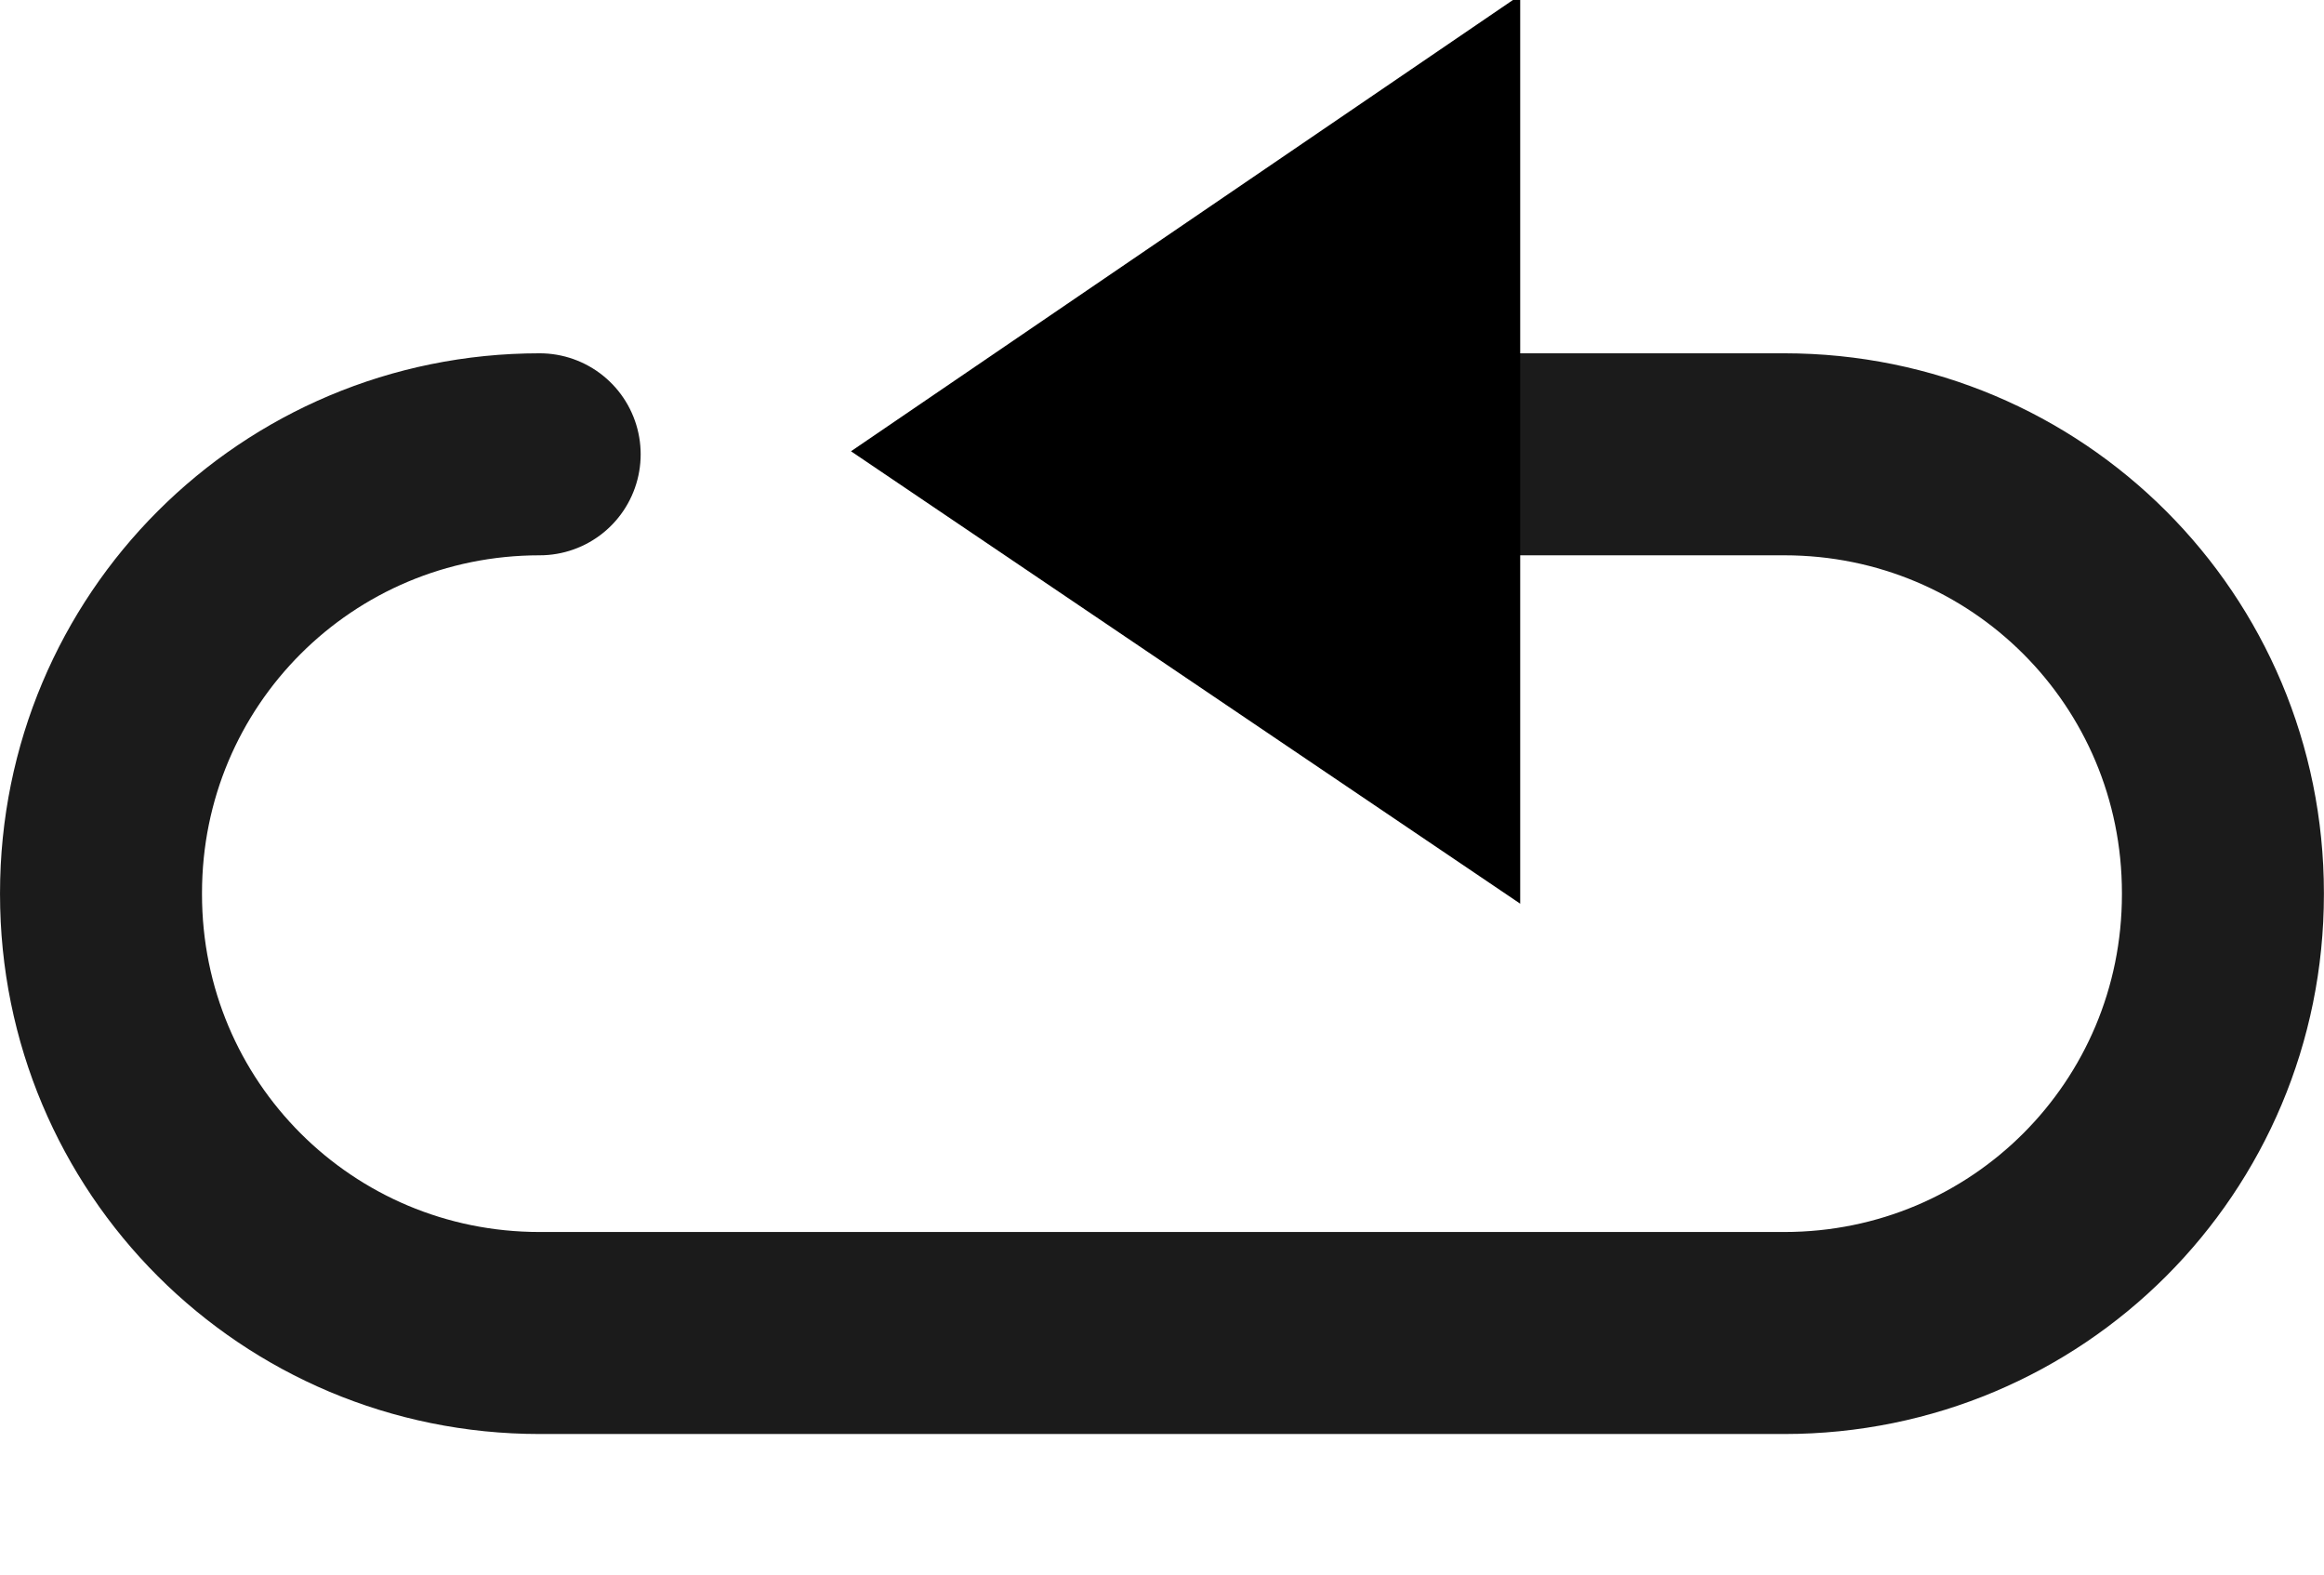 <?xml version="1.0" encoding="UTF-8" standalone="no"?>
<!-- Created with Inkscape (http://www.inkscape.org/) -->

<svg
   xmlns:dc="http://purl.org/dc/elements/1.1/"
   xmlns:cc="http://creativecommons.org/ns#"
   xmlns:rdf="http://www.w3.org/1999/02/22-rdf-syntax-ns#"
   xmlns:svg="http://www.w3.org/2000/svg"
   xmlns="http://www.w3.org/2000/svg"
   xmlns:sodipodi="http://sodipodi.sourceforge.net/DTD/sodipodi-0.dtd"
   xmlns:inkscape="http://www.inkscape.org/namespaces/inkscape"
   width="230.125"
   height="155.969"
   id="svg2"
   version="1.1"
   inkscape:version="0.48.2 r9819"
   sodipodi:docname="BEAP_loop.svg">
  <defs
     id="defs4" />
  <sodipodi:namedview
     id="base"
     pagecolor="#ffffff"
     bordercolor="#666666"
     borderopacity="1.0"
     inkscape:pageopacity="0.0"
     inkscape:pageshadow="2"
     inkscape:zoom="1.4"
     inkscape:cx="91.690774"
     inkscape:cy="126.08982"
     inkscape:document-units="px"
     inkscape:current-layer="layer1"
     showgrid="false"
     inkscape:window-width="1280"
     inkscape:window-height="752"
     inkscape:window-x="0"
     inkscape:window-y="0"
     inkscape:window-maximized="1"
     fit-margin-top="0"
     fit-margin-left="0"
     fit-margin-right="0"
     fit-margin-bottom="20" />
  <g
     inkscape:label="Layer 1"
     inkscape:groupmode="layer"
     id="layer1"
     transform="translate(-14.781,-888.812)">
    <path
       style="fill:#000000;stroke:#000000;stroke-width:12.181;stroke-linecap:butt;stroke-linejoin:miter;stroke-miterlimit:100;stroke-opacity:1;stroke-dasharray:none"
       d="m 159.222,899.844 -49.331,33.625 49.331,33.344 0,0 0,-33.344 0,-33.625 0,0 z"
       id="path3909"
       inkscape:connector-curvature="0"
       sodipodi:nodetypes="cccccccc" />
    <path
       style="opacity:0.892;fill:none;stroke:#000000;stroke-width:20;stroke-linecap:round;stroke-linejoin:round;stroke-miterlimit:4;stroke-opacity:1;stroke-dasharray:none;stroke-dashoffset:0"
       d="m 119.029,933.79 10.81,0 30.81,0 30.81,0 c 24.064,0 43.437,19.373 43.437,43.437 l 0,0.122 c 0,24.064 -19.373,43.437 -43.437,43.437 l -123.239,0 c -24.064,0 -43.437,-19.373 -43.437,-43.437 l 0,-0.122 c 0,-24.064 19.373,-43.437 43.437,-43.437"
       id="rect3970"
       inkscape:connector-curvature="0"
       sodipodi:nodetypes="cccsssssssc" />
    <rect
       style="opacity:0.892;fill:none;stroke:none;stroke-width:0;stroke-linecap:butt;stroke-linejoin:miter;stroke-miterlimit:100;stroke-opacity:1;stroke-dasharray:none;stroke-dashoffset:0"
       id="rect3981"
       width="230.714"
       height="157.143"
       x="0"
       y="-0.46"
       transform="translate(14.781,888.812)"
       rx="43.437"
       ry="43.437" />
  </g>
</svg>
